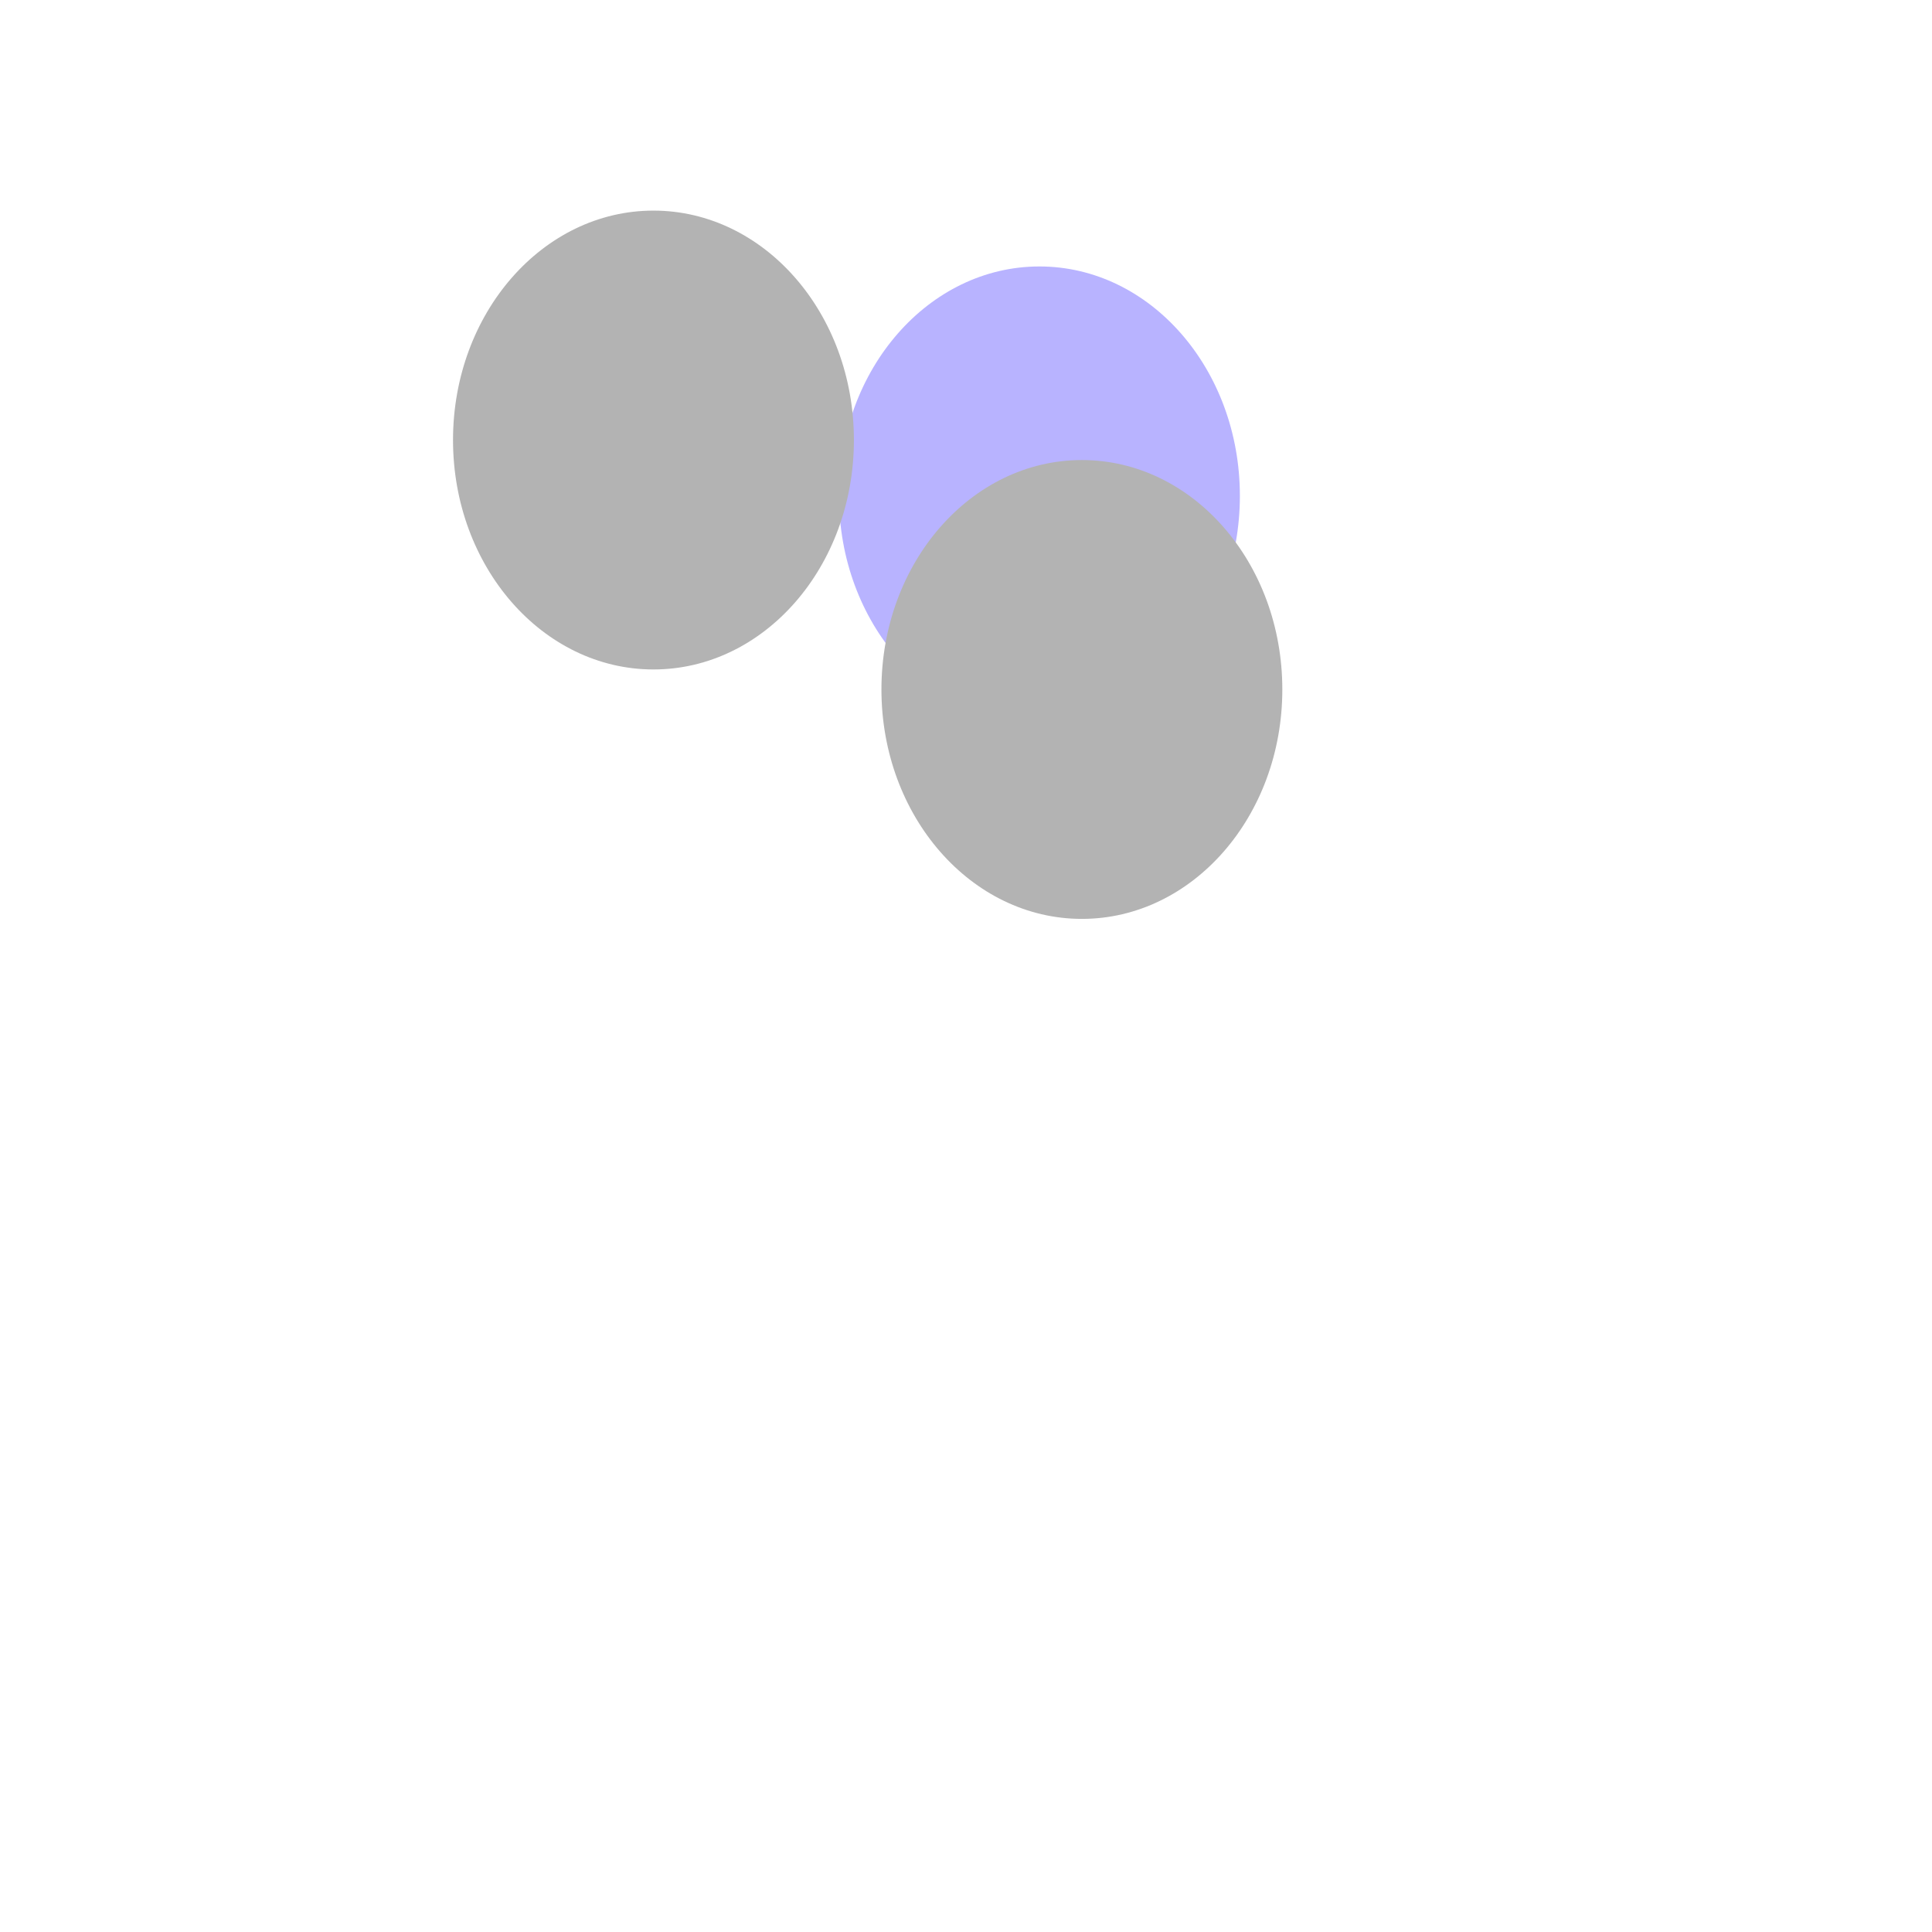 <svg xmlns="http://www.w3.org/2000/svg" viewBox="0 0 800 800" opacity=".3"><defs><filter id="a" x="-100%" y="-100%" width="400%" height="400%" filterUnits="objectBoundingBox" primitiveUnits="userSpaceOnUse" color-interpolation-filters="sRGB"><feGaussianBlur stdDeviation="64" x="0%" y="0%" width="100%" height="100%" in="SourceGraphic" result="blur"/></filter></defs><g filter="url(#a)"><ellipse rx="83" ry="95" cx="430.407" cy="205.335" fill="#10f"><animate attributeName="rx" values="80;100;80" dur="4s" begin="2.8s" repeatCount="indefinite"/><animate attributeName="ry" values="90;120;90" dur="3.25s" begin="0.5s" repeatCount="indefinite"/><animate attributeName="fill" values="#1100ff; #8c00ff; #1100ff" dur="4s" repeatCount="indefinite"/></ellipse><ellipse rx="83" ry="95" cx="270.585" cy="182.208" fill="hsla(236, 100%, 48%, 1.00)"><animate attributeName="ry" values="90;120;90" dur="2s" begin="2.8s" repeatCount="indefinite"/><animate attributeName="rx" values="80;100;80" dur="5s" begin="2s" repeatCount="indefinite"/><animate attributeName="fill" values="#0010f5; #a700f5; #0010f5" dur="4s" repeatCount="indefinite"/></ellipse><ellipse rx="83" ry="95" cx="447.984" cy="285.493" fill="hsla(211, 100%, 50%, 1.00)"><animate attributeName="ry" values="90;120;90" dur="2s" begin="2.8s" repeatCount="indefinite"/><animate attributeName="rx" values="80;100;80" dur="4s" begin="0.5s" repeatCount="indefinite"/><animate attributeName="fill" values="#007bff; #a600ff; #007bff" begin="0.8s" dur="4s" repeatCount="indefinite"/></ellipse></g></svg>